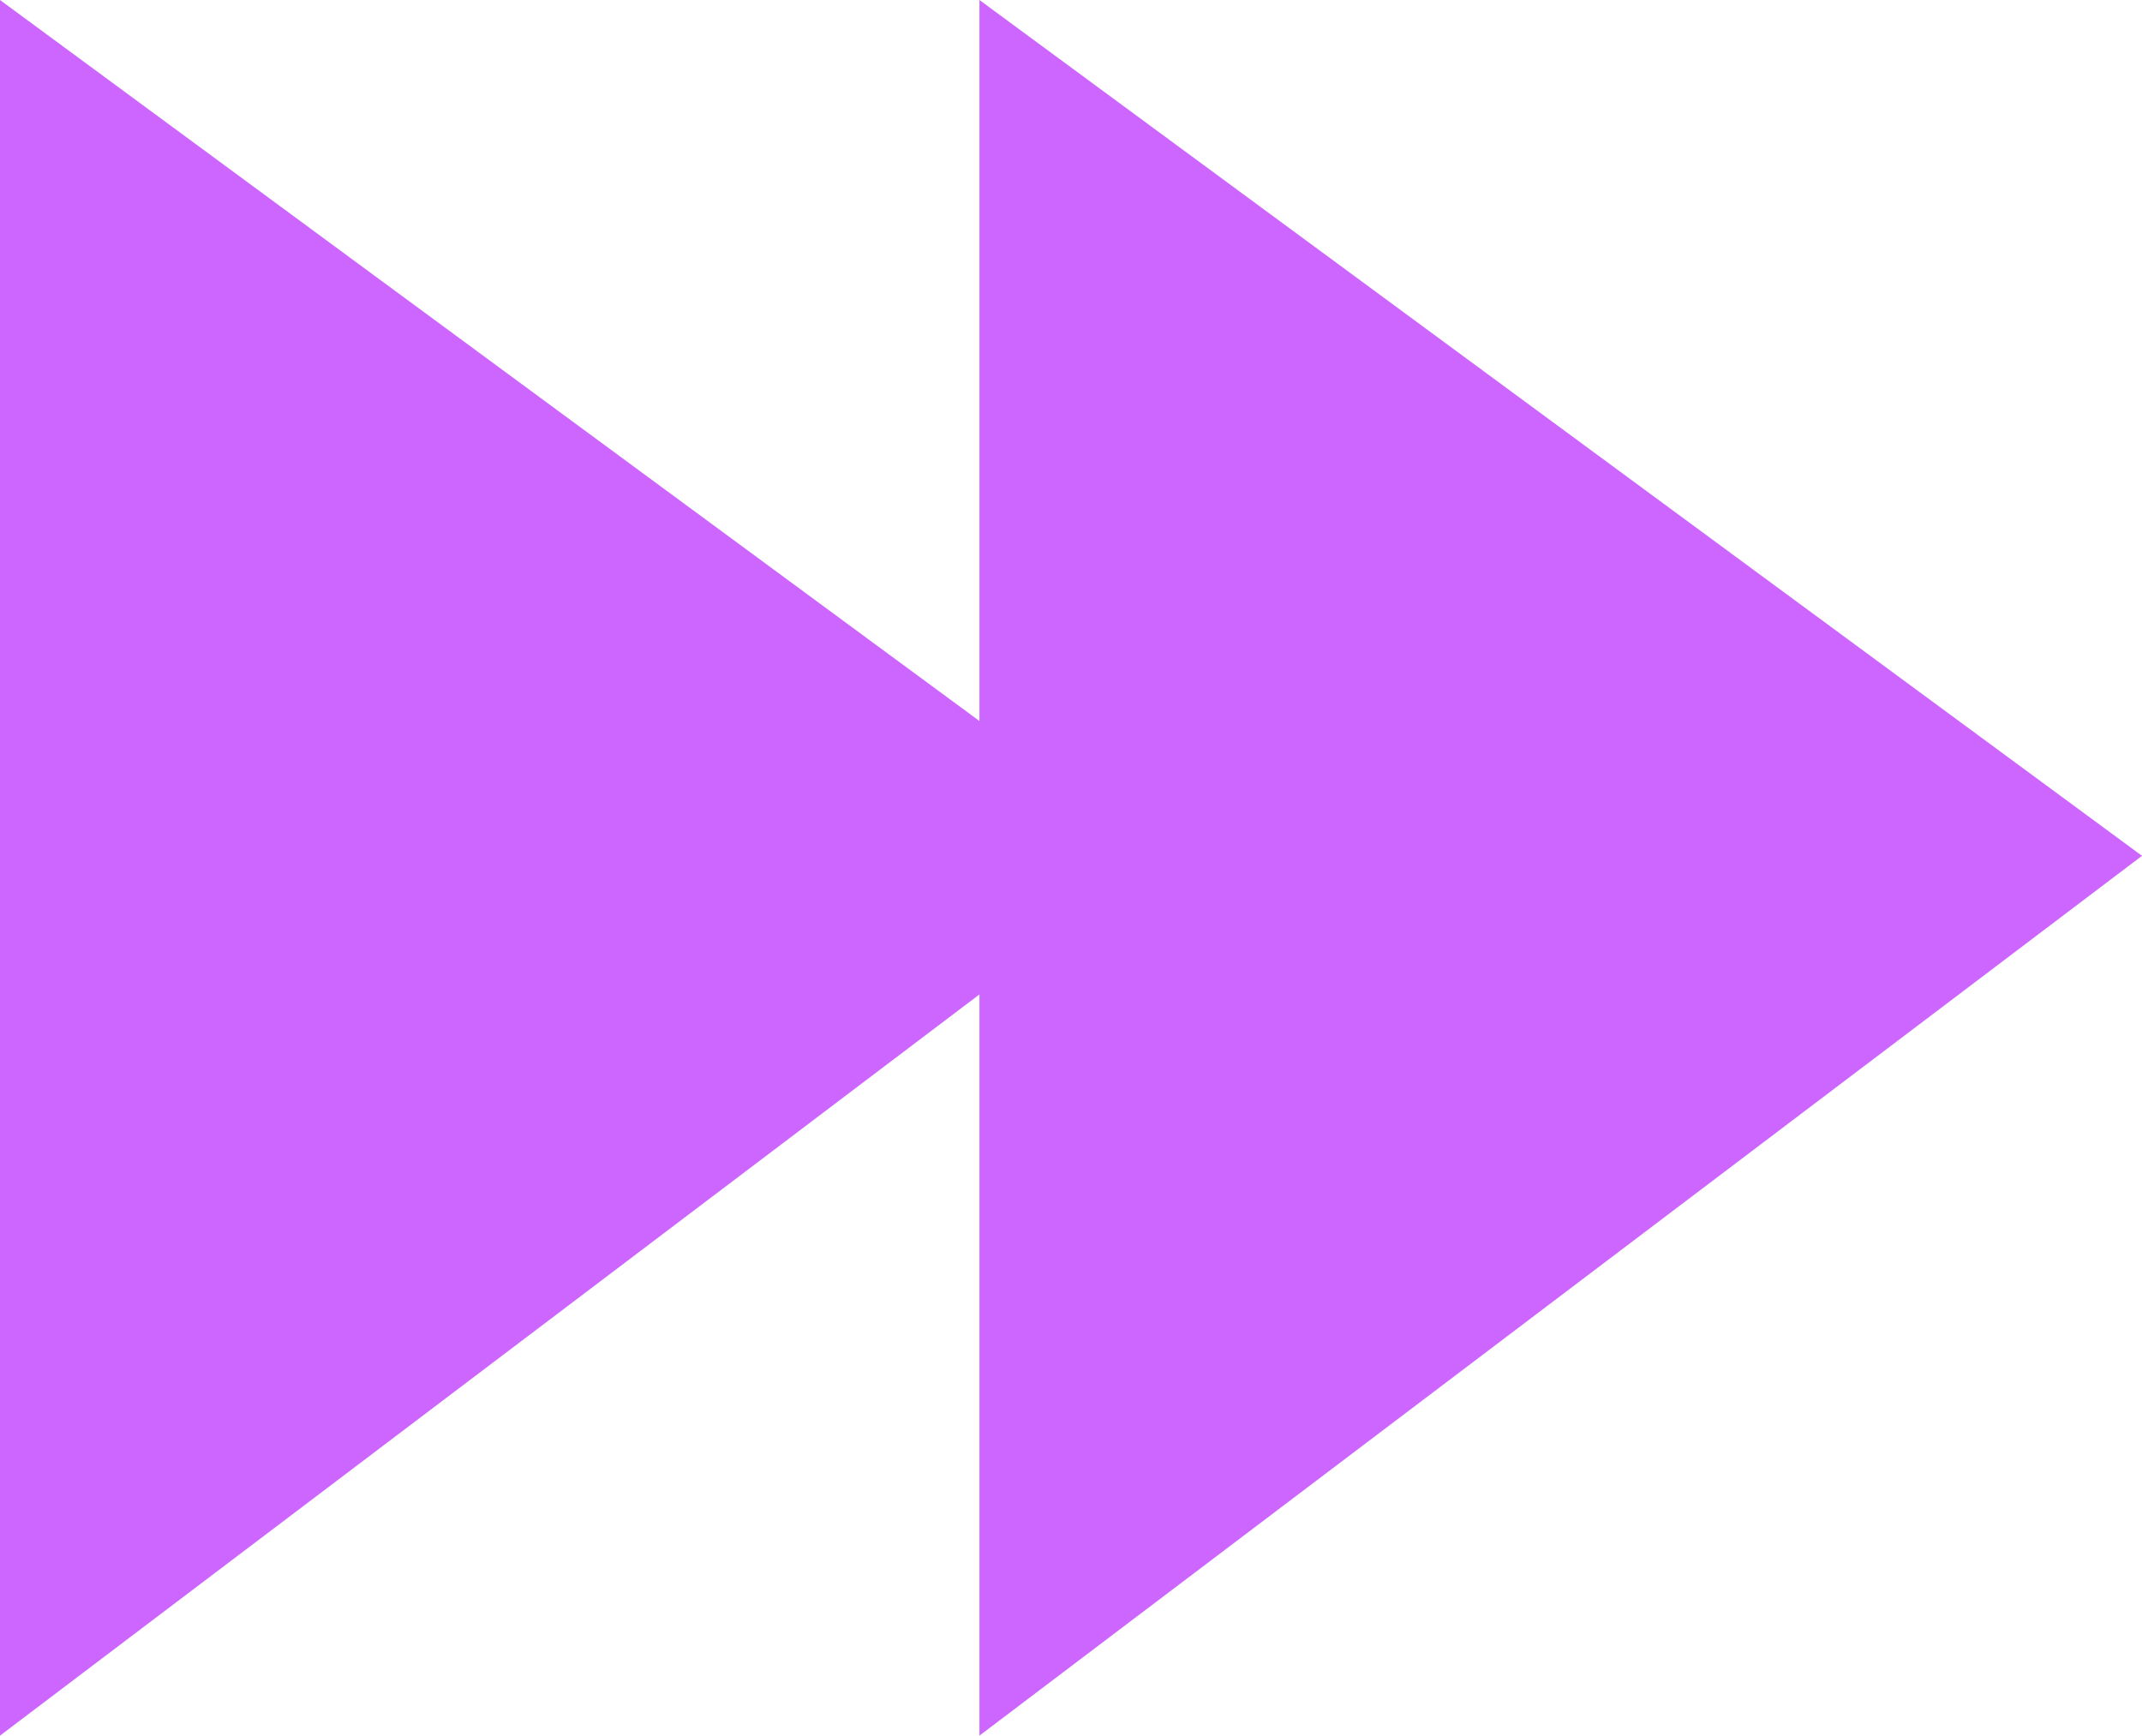 <svg xmlns="http://www.w3.org/2000/svg" width="1001.2" height="811.2" viewBox="0 0 1001.2 811.2" style=""><g><title>newarrow48_294785144</title><g fill="#c6f" data-name="Layer 2"><path d="M457.8 811.2L1001.2 400 457.8 0v811.2z"></path><path d="M0 811.2L543.4 400 0 0v811.2z"></path></g></g></svg>